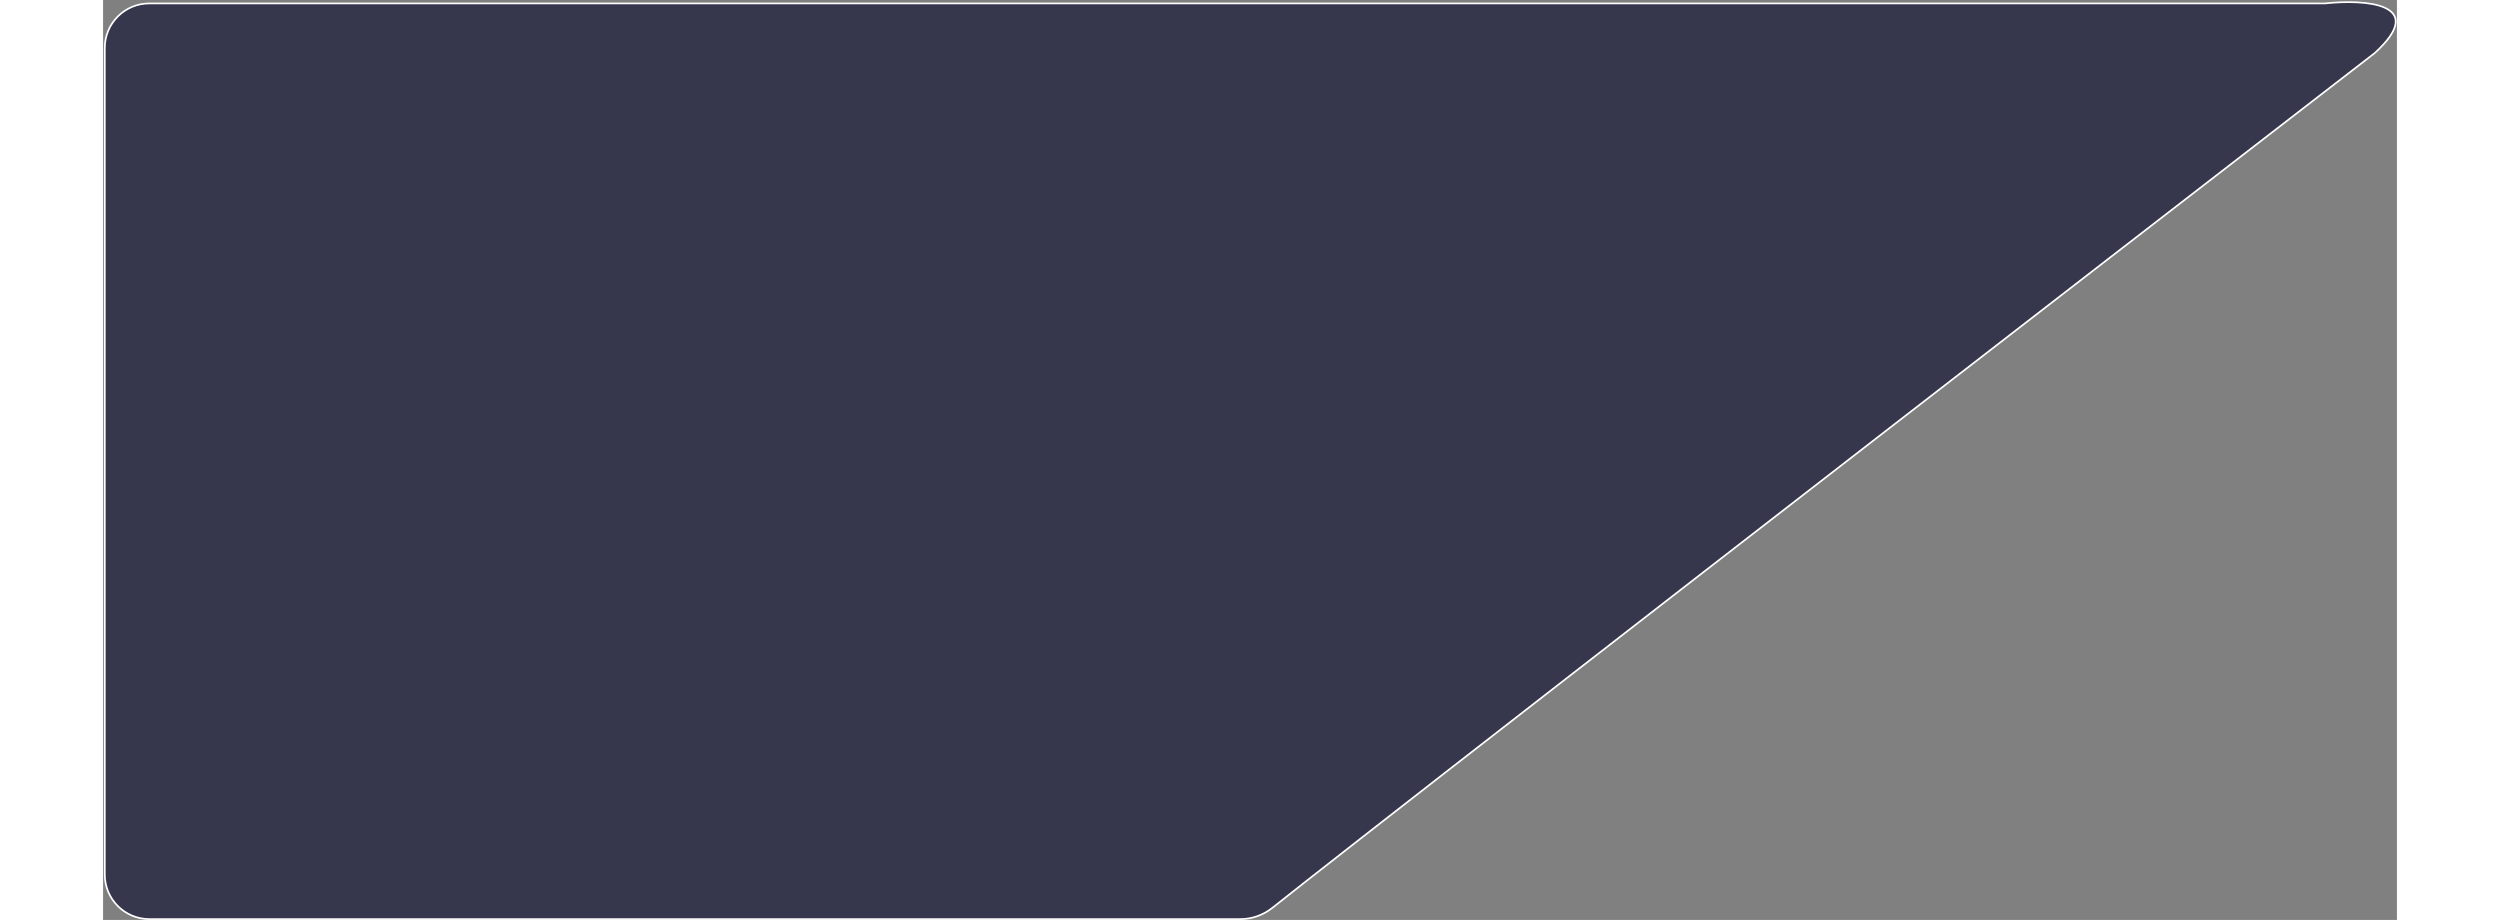 <svg width="1549" height="570" viewBox="0 0 1339 537" fill="none" xmlns="http://www.w3.org/2000/svg">
<rect x="0" y="0" width="1339" height="537" fill="#808080" stroke="none"/>
<path d="M1297 2H27C12.641 2 1 13.641 1 28V510.5C1 524.859 12.641 536.5 27 536.5H664.028C670.747 536.5 677.345 534.094 682.601 529.908C718.219 501.542 878.273 376.7 1326 31C1358 1.8 1320 -0.5 1297 2Z" fill="#36374C" stroke="white"/>
</svg>
